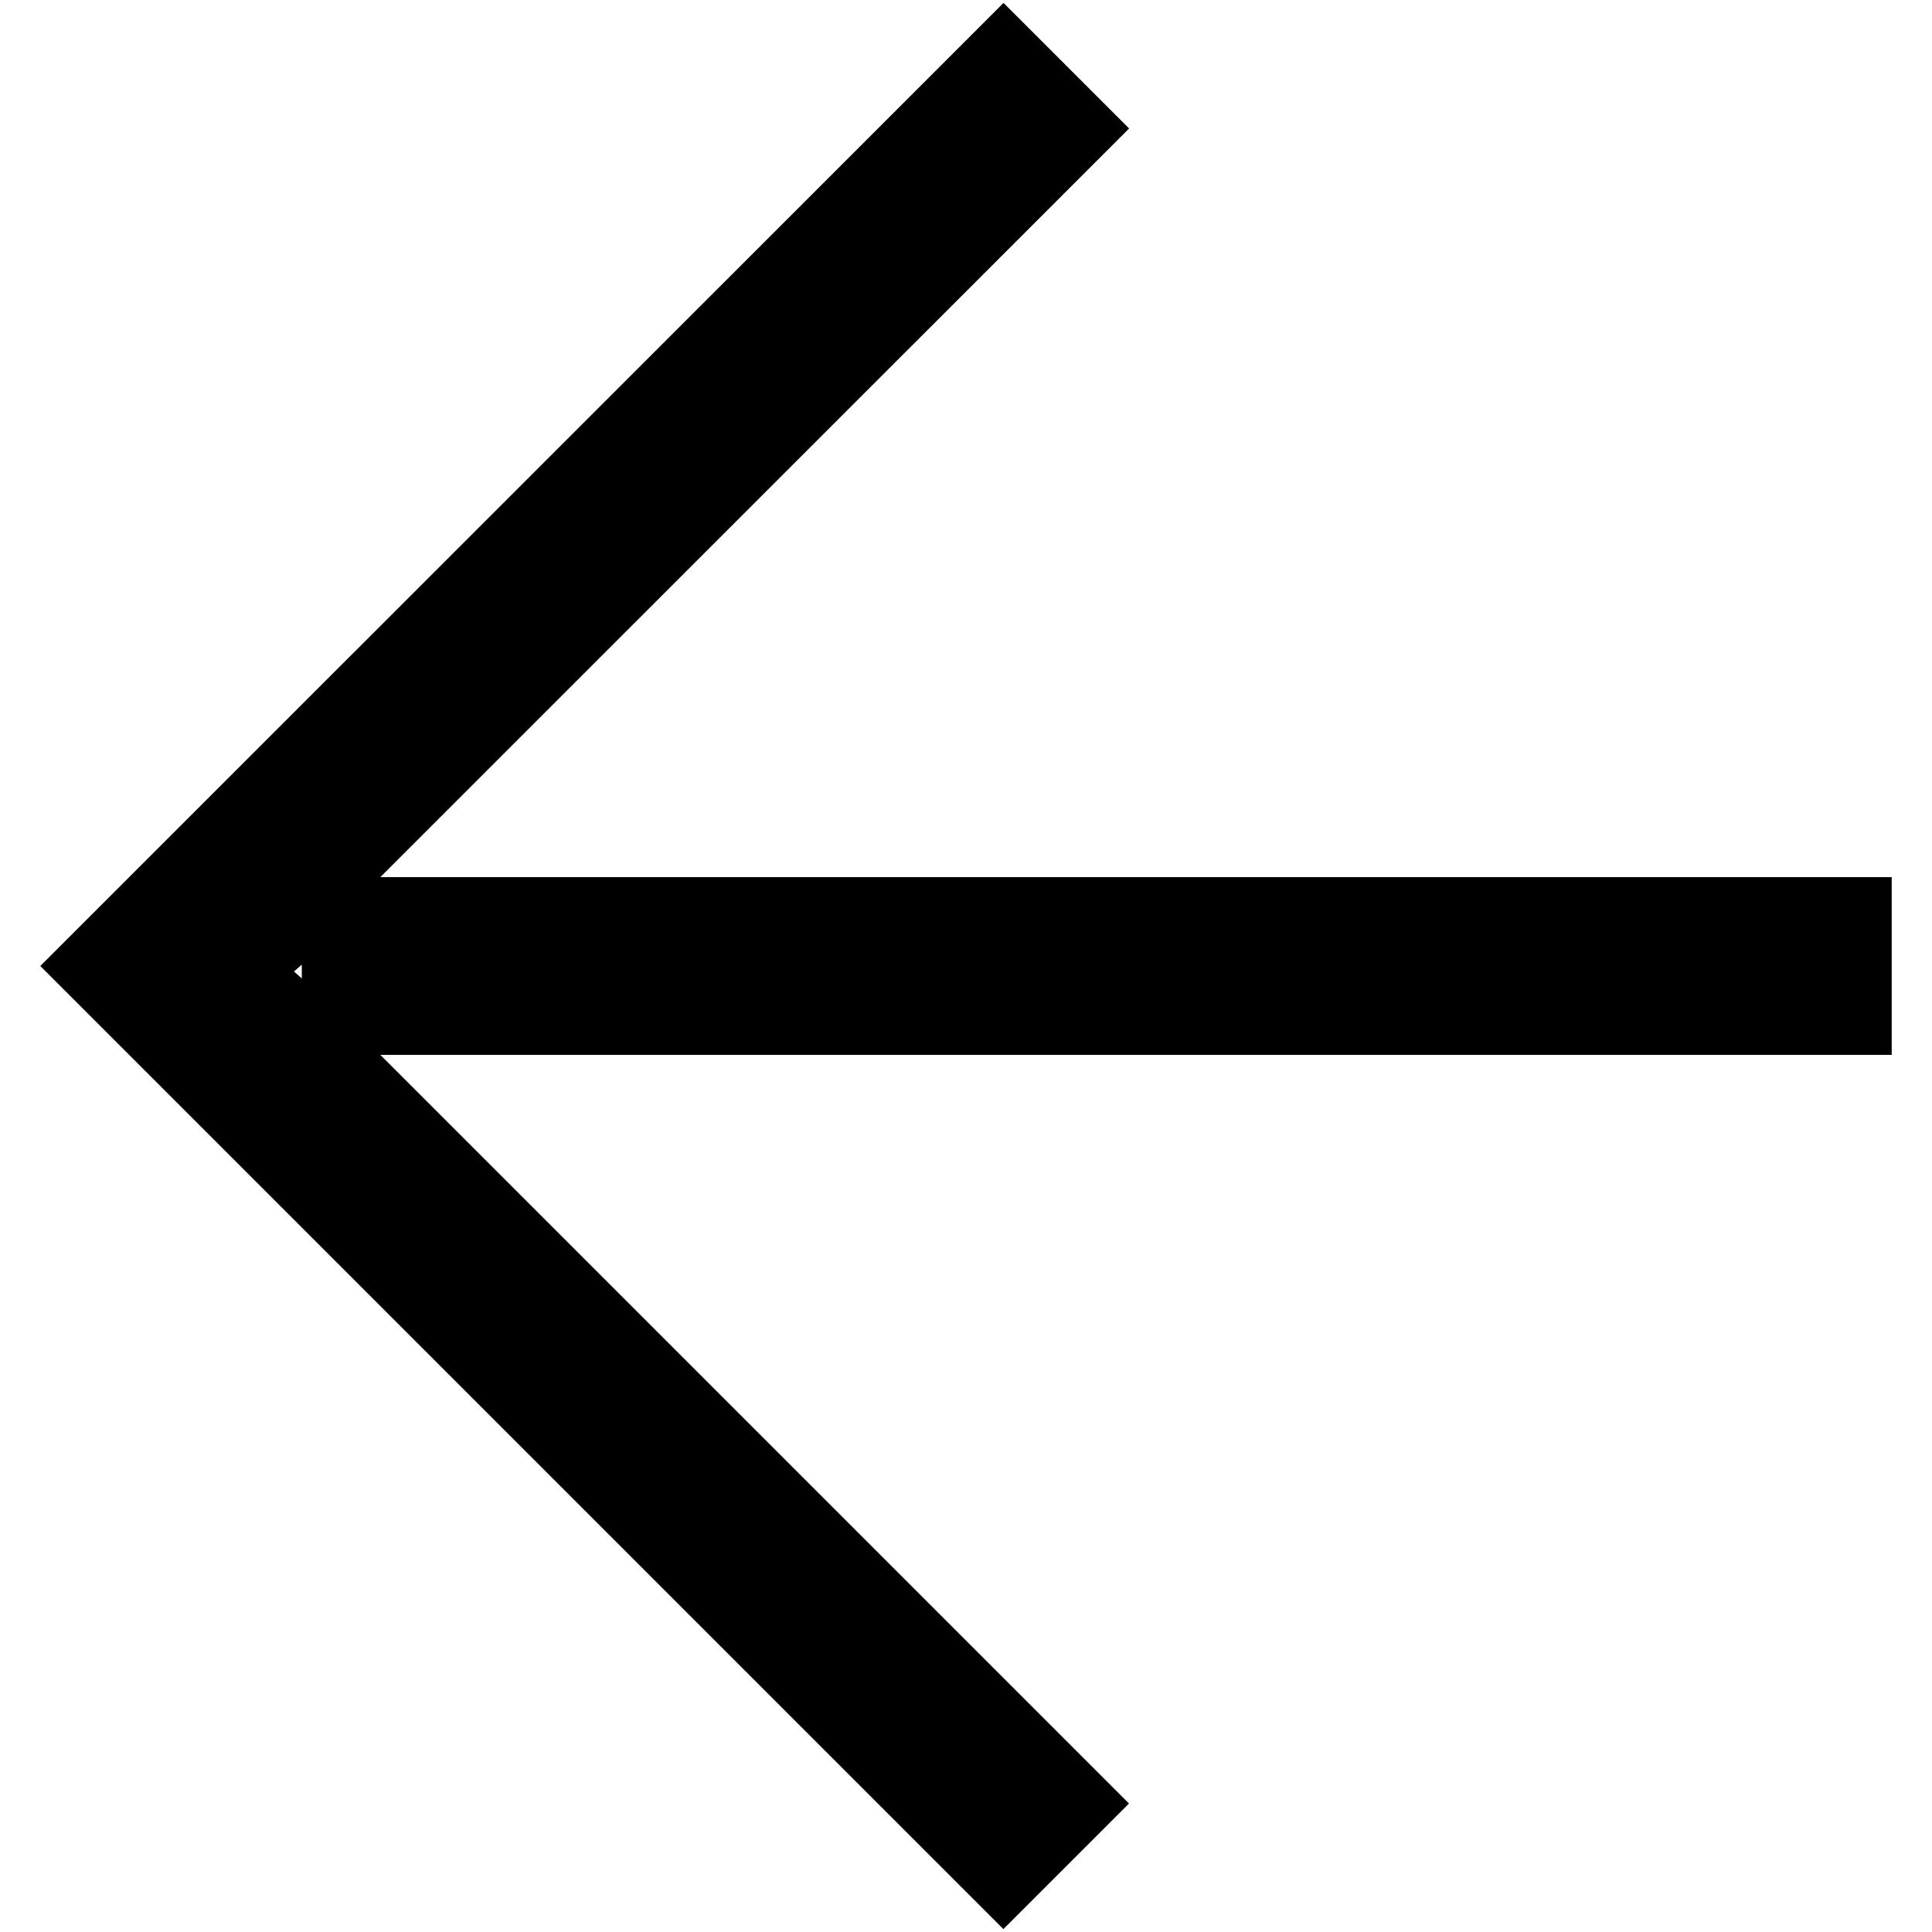 <?xml version="1.0" standalone="no"?><!DOCTYPE svg PUBLIC "-//W3C//DTD SVG 1.1//EN" "http://www.w3.org/Graphics/SVG/1.1/DTD/svg11.dtd"><svg class="icon" width="16px" height="16.00px" viewBox="0 0 1024 1024" version="1.1" xmlns="http://www.w3.org/2000/svg"><path d="M1002.642 559.104H201.582l396.8 396.8-66.56 66.56L21.358 512 531.895 1.536l66.56 66.56-396.873 396.8h801.061v94.208zM155.794 514.926l4.169 3.657v-7.314l-4.169 3.657z" /></svg>